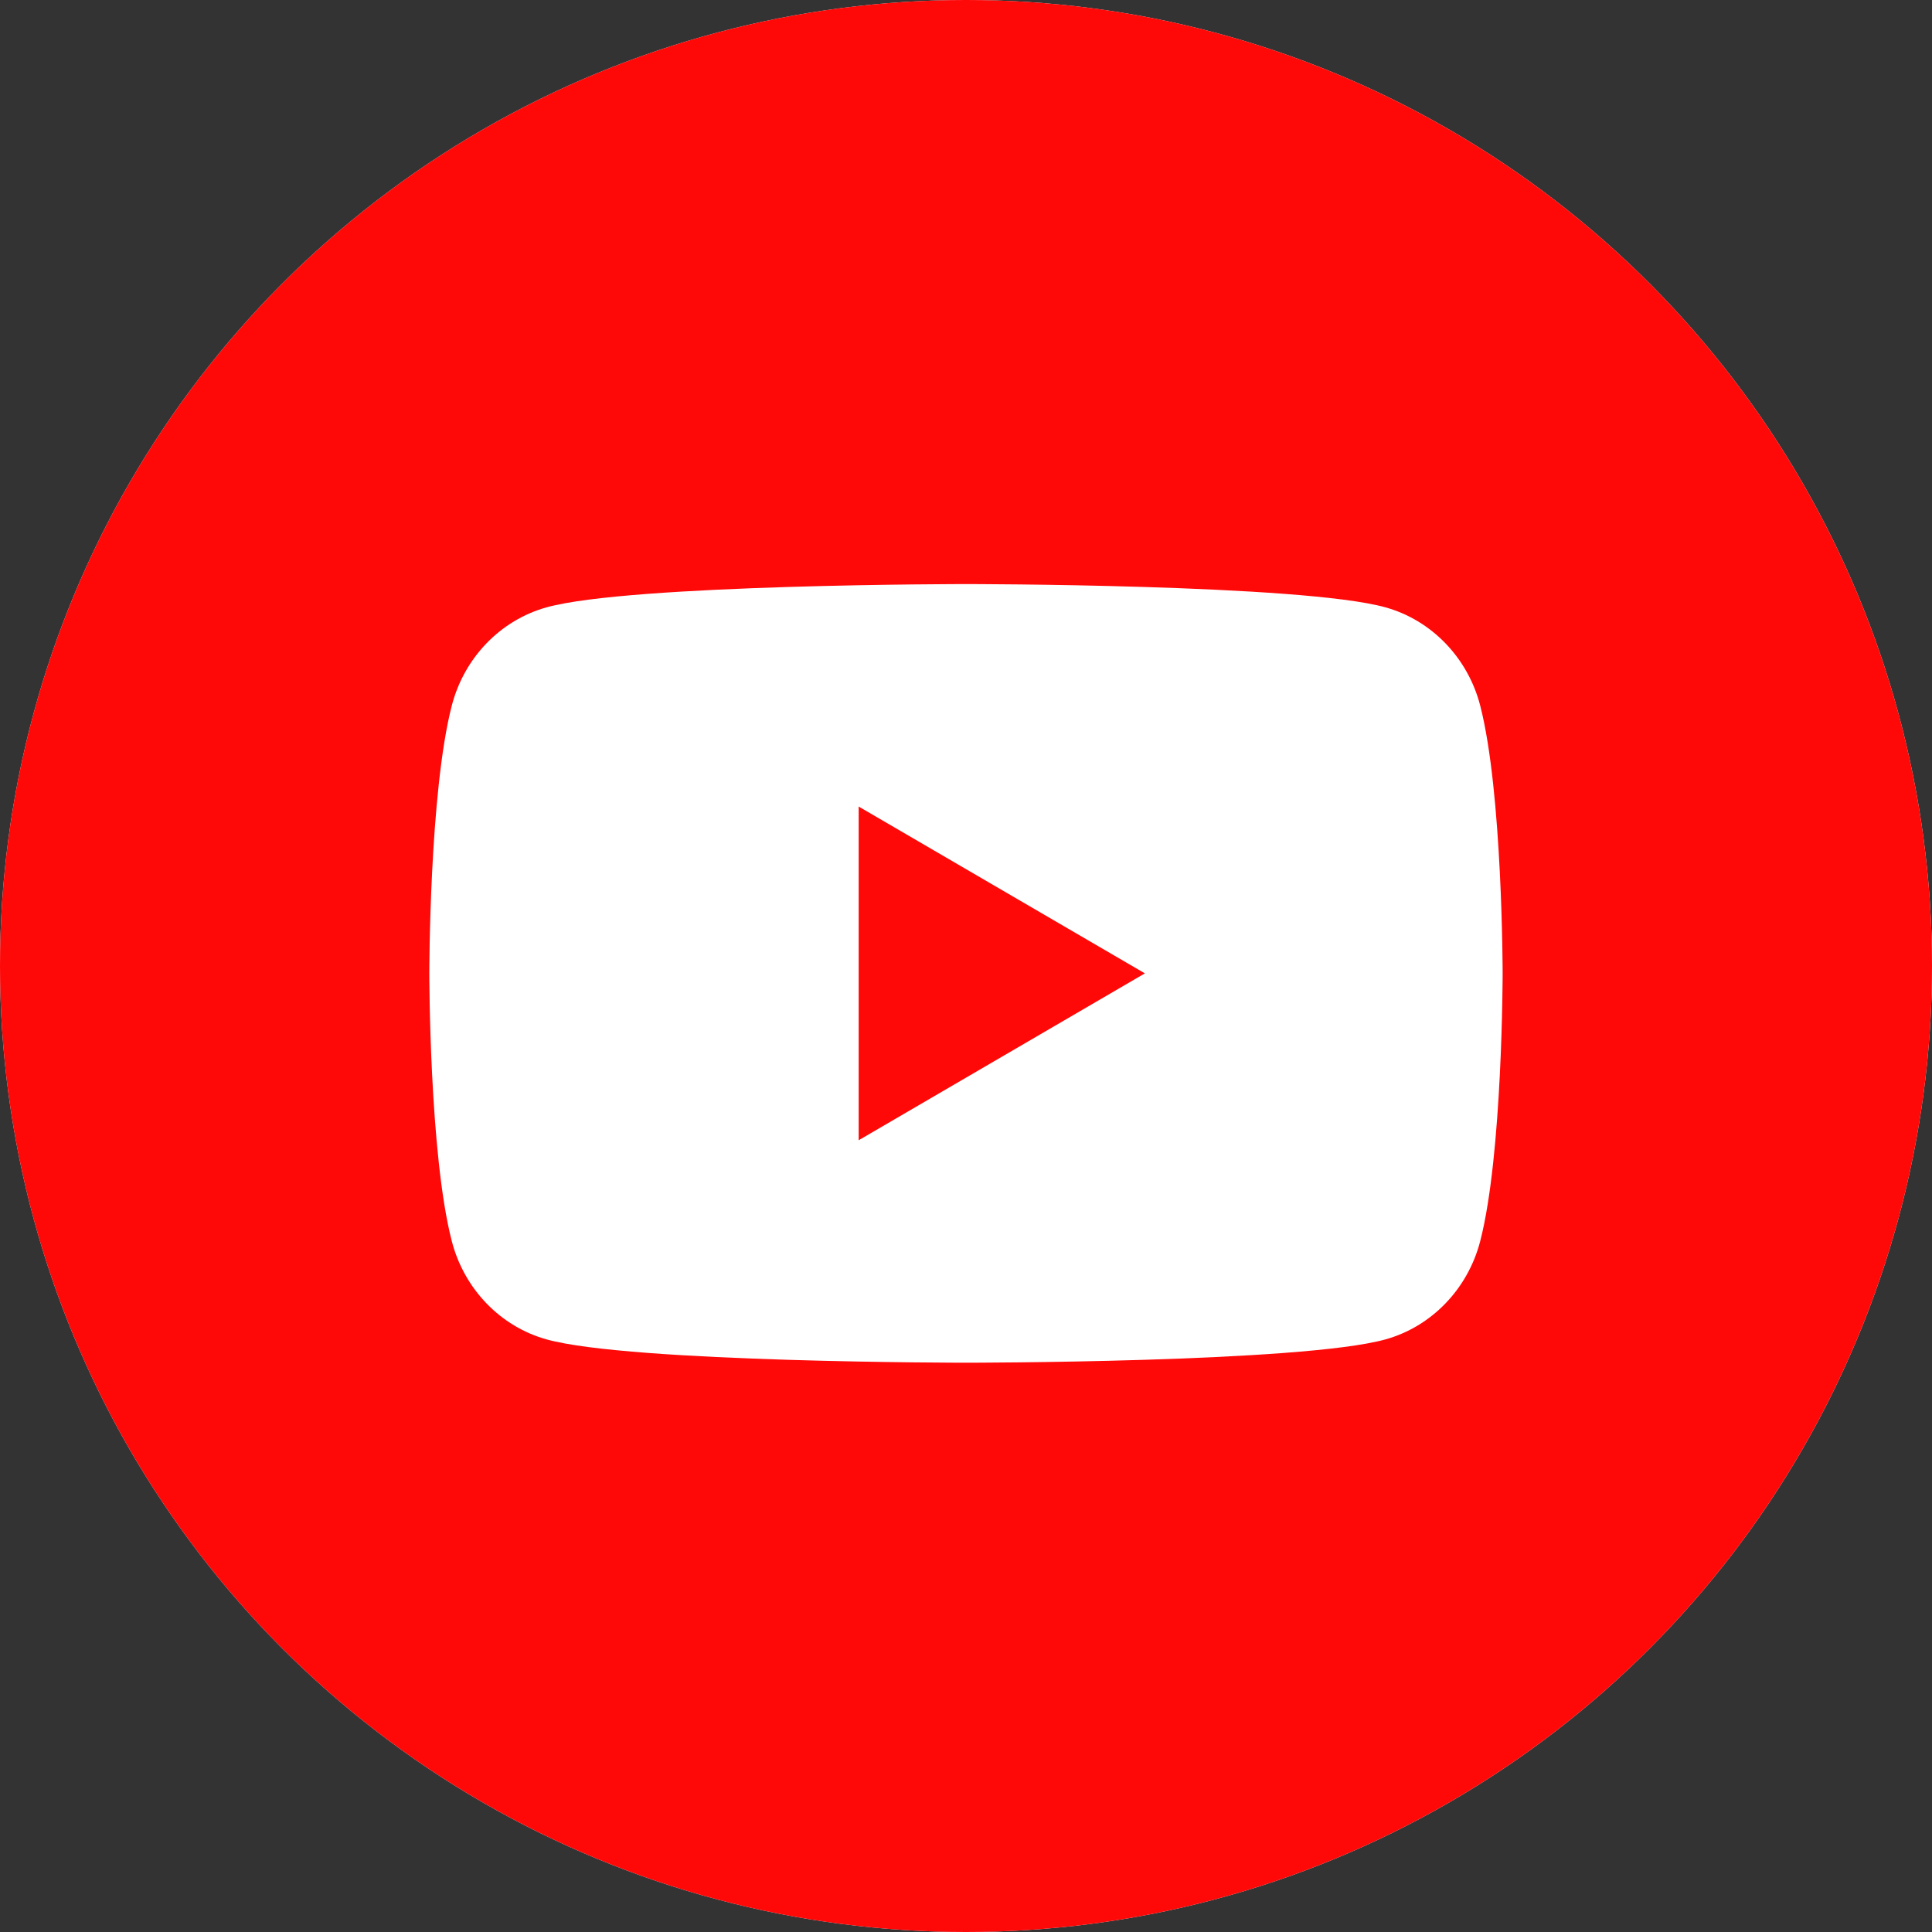 <svg width="38" height="38" viewBox="0 0 38 38" fill="none" xmlns="http://www.w3.org/2000/svg">
<rect x="0" y="0" width="38" height="38" fill="#333333" stroke="none"/>
<circle cx="19" cy="19" r="19" fill="#E8EDF1"/>
<circle cx="19" cy="19" r="19" fill="#FF0808"/>
<g clip-path="url(#clip0_157_503)">
<path d="M29.114 13.879C28.871 12.937 28.156 12.197 27.248 11.945C25.602 11.488 19 11.488 19 11.488C19 11.488 12.398 11.488 10.752 11.945C9.843 12.197 9.129 12.937 8.886 13.879C8.444 15.585 8.444 19.145 8.444 19.145C8.444 19.145 8.444 22.706 8.886 24.411C9.129 25.353 9.843 26.093 10.752 26.345C12.398 26.803 19 26.803 19 26.803C19 26.803 25.602 26.803 27.248 26.345C28.156 26.093 28.871 25.353 29.114 24.411C29.555 22.706 29.555 19.145 29.555 19.145C29.555 19.145 29.554 15.585 29.114 13.879Z" fill="white"/>
<path d="M16.889 22.427L22.518 19.145L16.889 15.864V22.427Z" fill="#FF0808"/>
</g>
<defs>
<clipPath id="clip0_157_503">
<rect width="21.111" height="16.044" fill="white" transform="translate(8.444 10.978)"/>
</clipPath>
</defs>
</svg>
